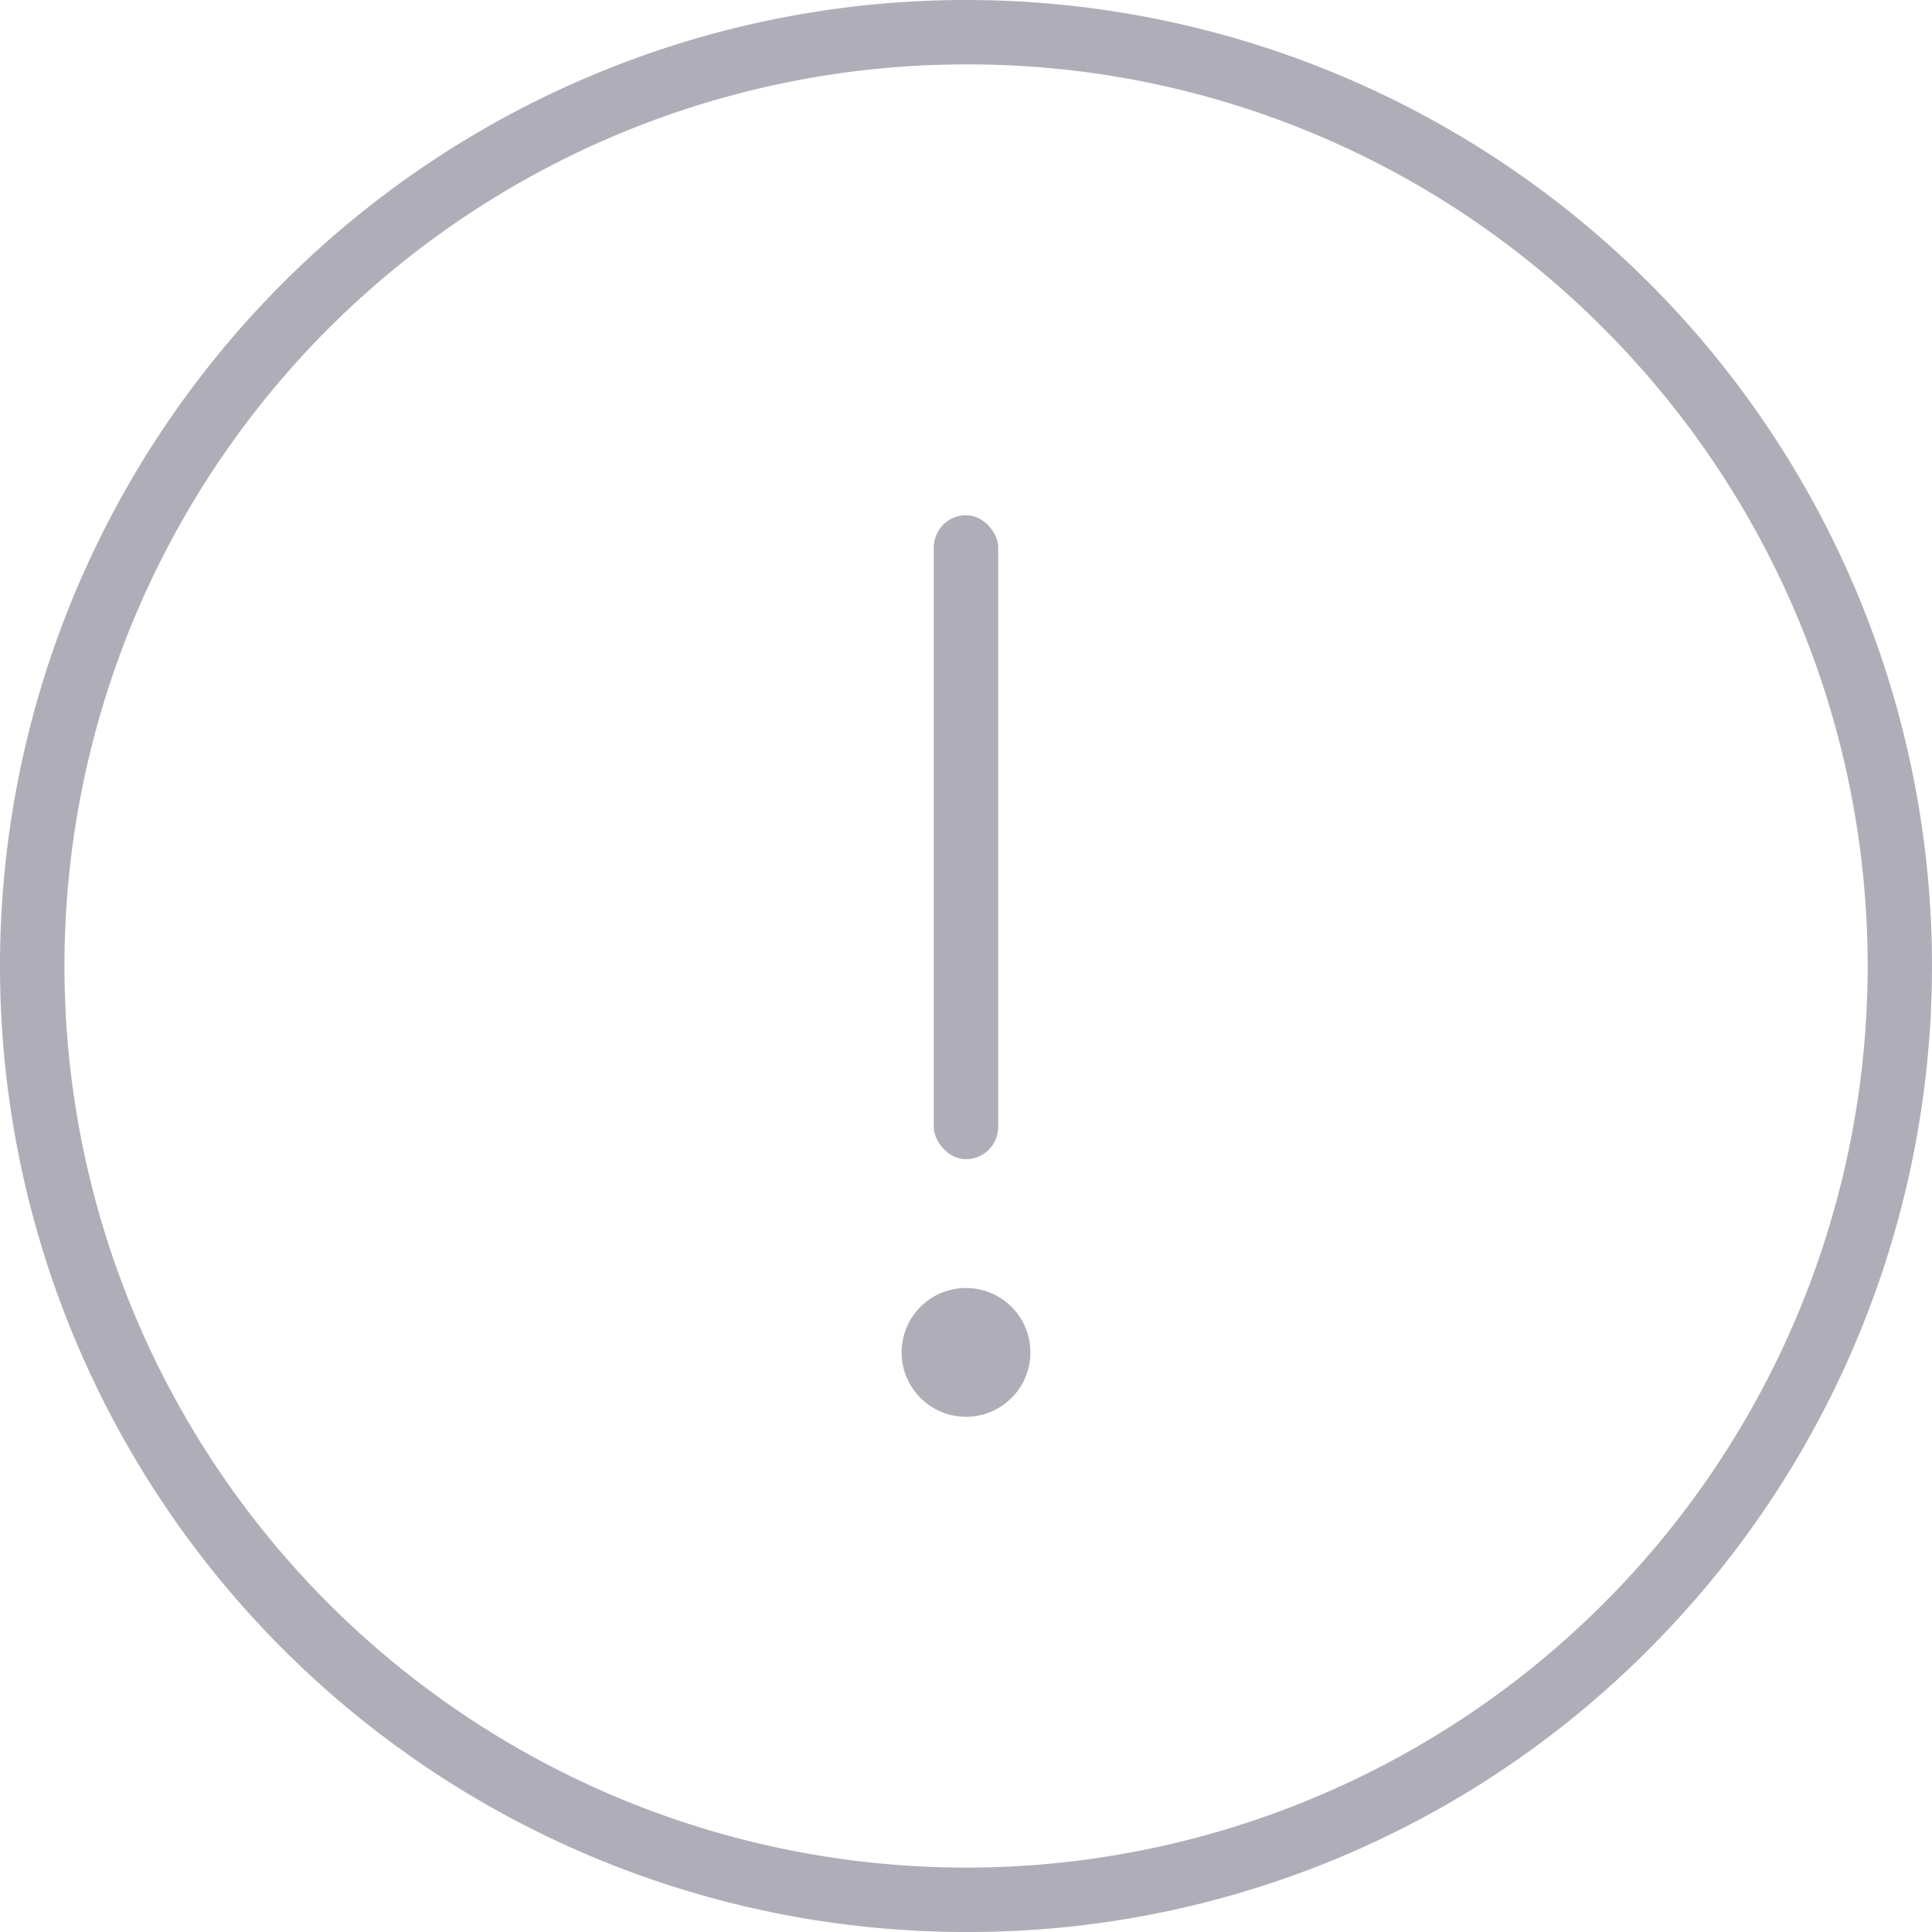 <svg xmlns="http://www.w3.org/2000/svg" width="30" height="30" viewBox="0 0 30 30">
  <defs>
    <style>
      .cls-1 {
        fill: #afaeb8;
      }
    </style>
  </defs>
  <g id="ico_error_main" transform="translate(-462.667 -8.375)">
    <path id="빼기_10" data-name="빼기 10" class="cls-1" d="M3739.667,400.375a15,15,0,1,1,10.606-4.393A14.9,14.9,0,0,1,3739.667,400.375Zm0-29a14,14,0,1,0,9.9,4.1A13.91,13.91,0,0,0,3739.667,371.375Z" transform="translate(-3262 -362)"/>
    <rect id="사각형_2467" data-name="사각형 2467" class="cls-1" width="1" height="10" rx="0.5" transform="translate(477.167 16.375)"/>
    <circle id="타원_319" data-name="타원 319" class="cls-1" cx="1" cy="1" r="1" transform="translate(476.667 28.375)"/>
  </g>
</svg>
